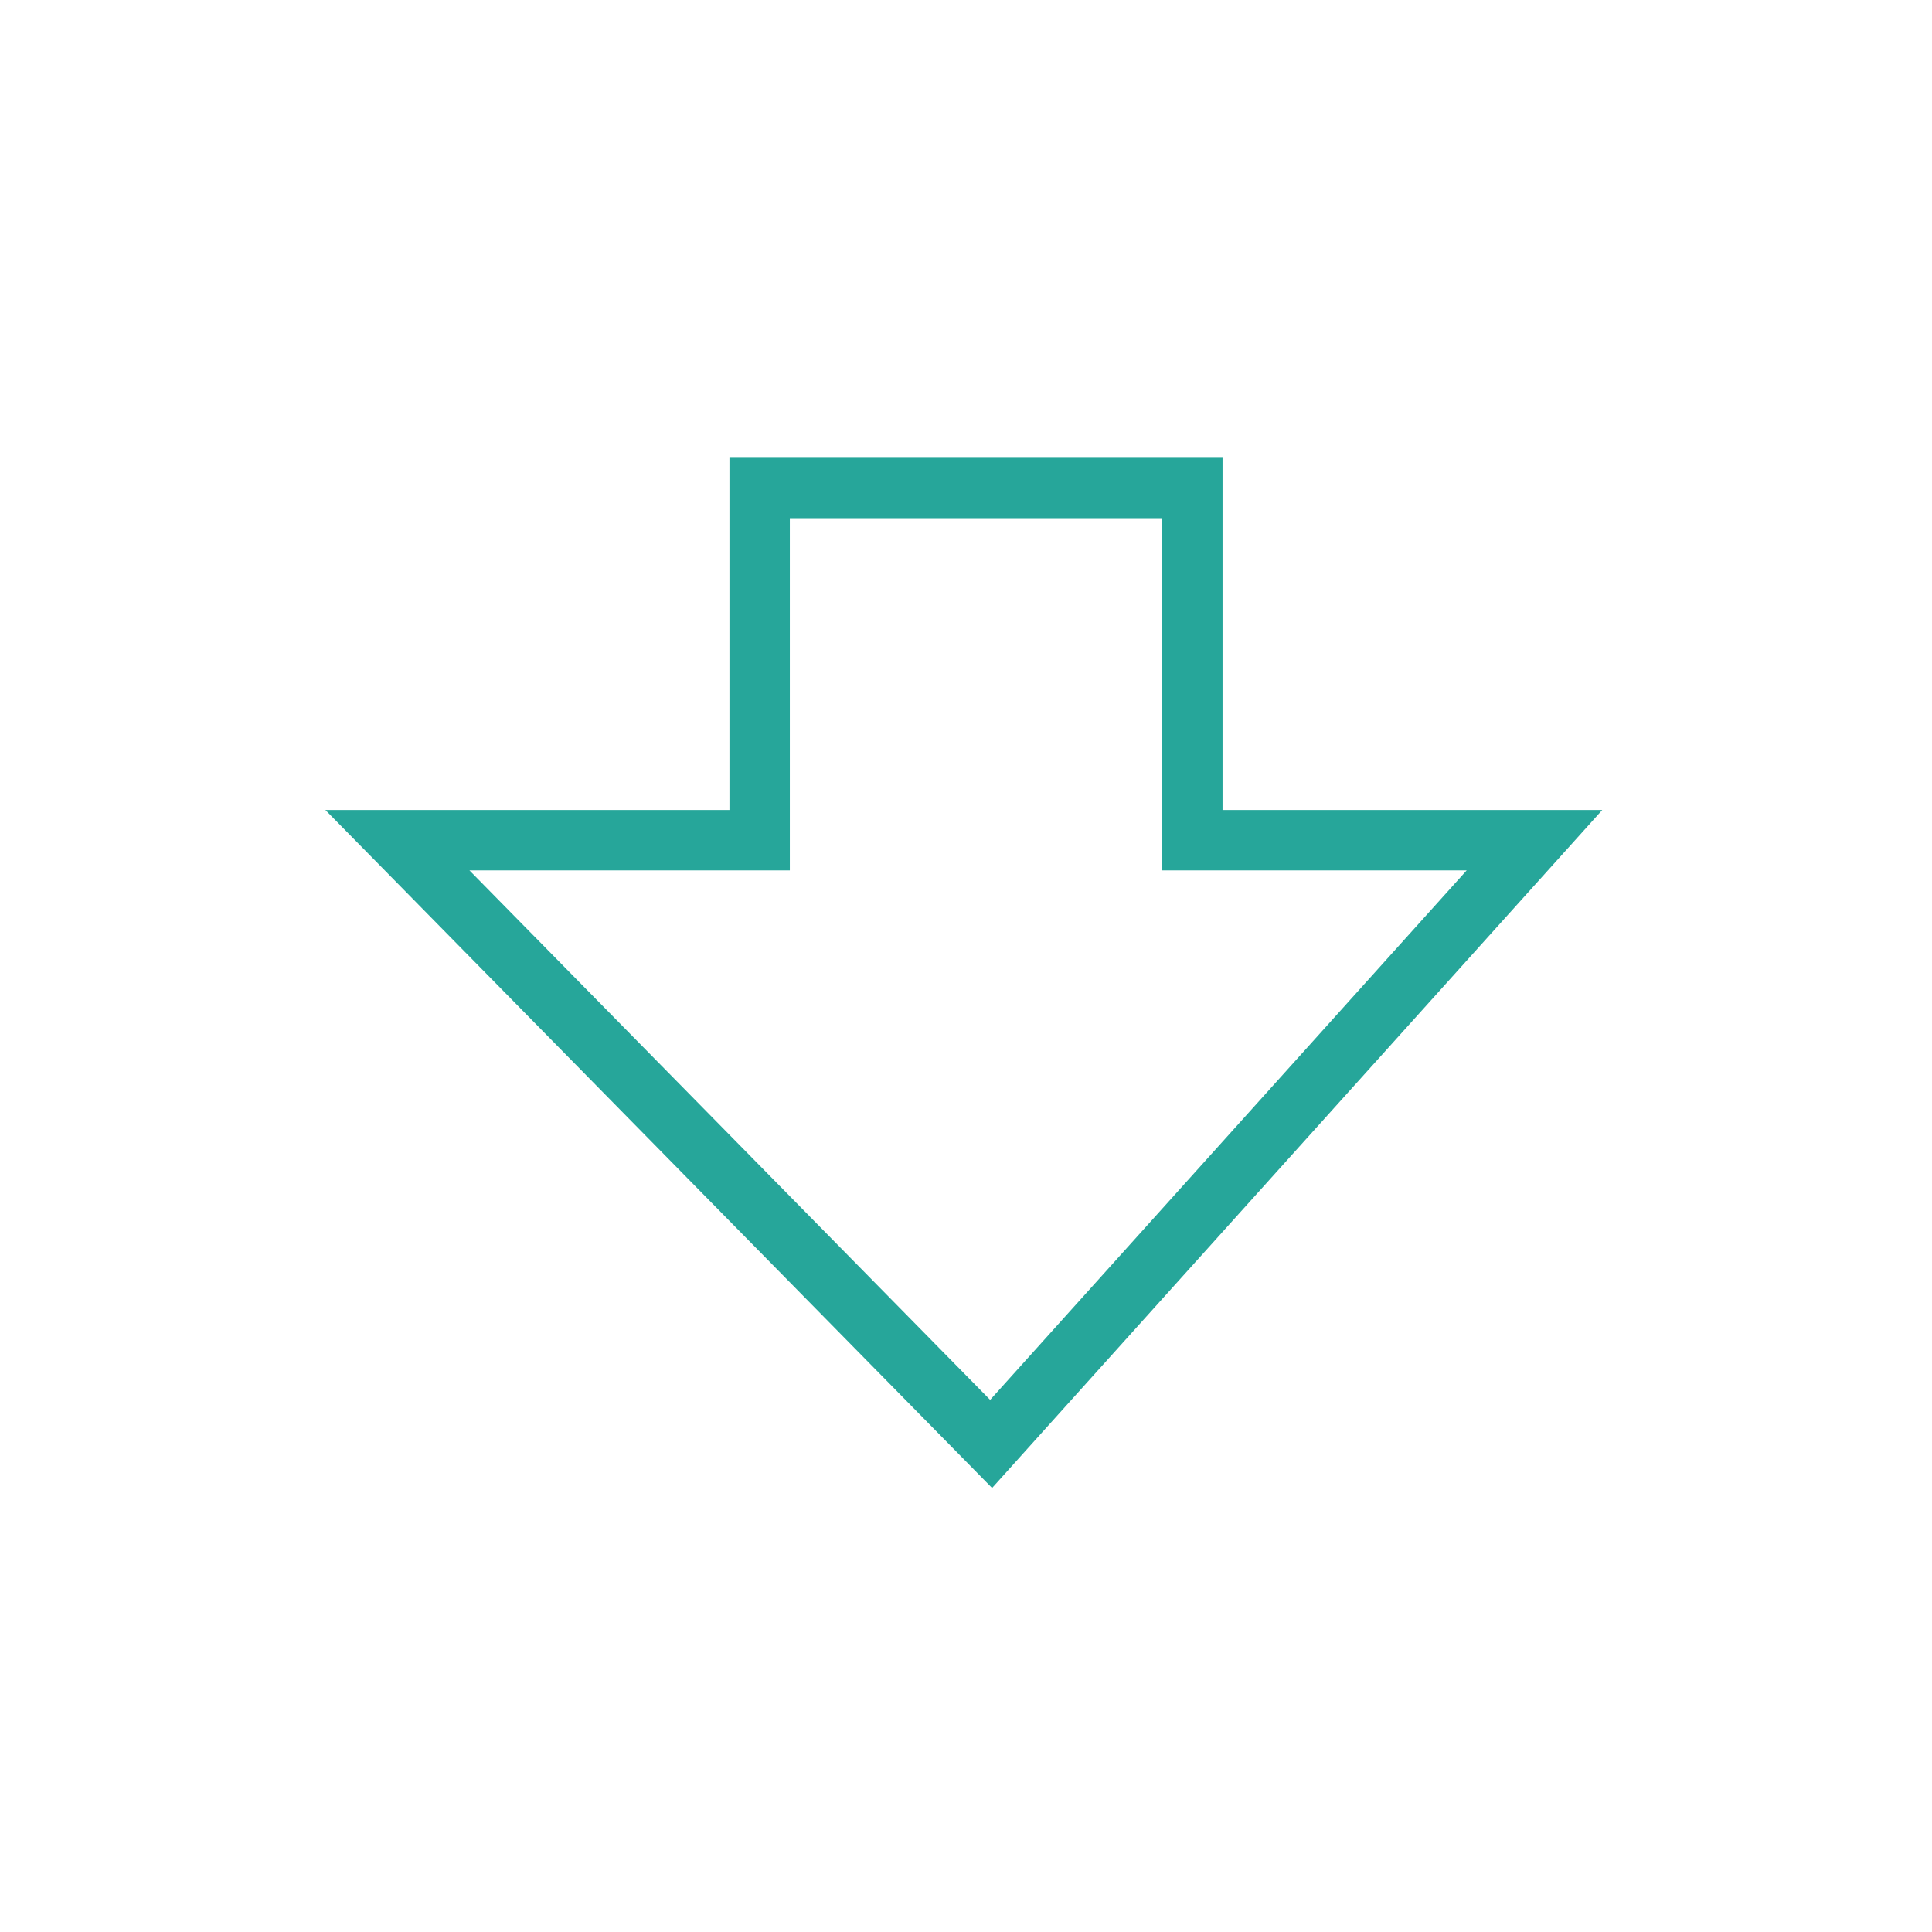 <svg xmlns="http://www.w3.org/2000/svg" xmlns:xlink="http://www.w3.org/1999/xlink" width="32" height="32" viewBox="0 0 32 32">
  <defs>
    <clipPath id="clip-Arrow_mark_down">
      <rect width="32" height="32"/>
    </clipPath>
  </defs>
  <g id="Arrow_mark_down" data-name="Arrow mark down" clip-path="url(#clip-Arrow_mark_down)">
    <g id="Arrow_mark_down-2" data-name="Arrow mark down" transform="translate(6.583 8.083)">
      <path id="Path_8747" data-name="Path 8747" d="M-11569.668-5680.333l-10-9v5.667h-5.833v7.167h5.833v6Z" transform="translate(-5670.5 11585.501) rotate(90)" fill="none" stroke="#26a69a" stroke-width="1"/>
    </g>
  </g>
</svg>
